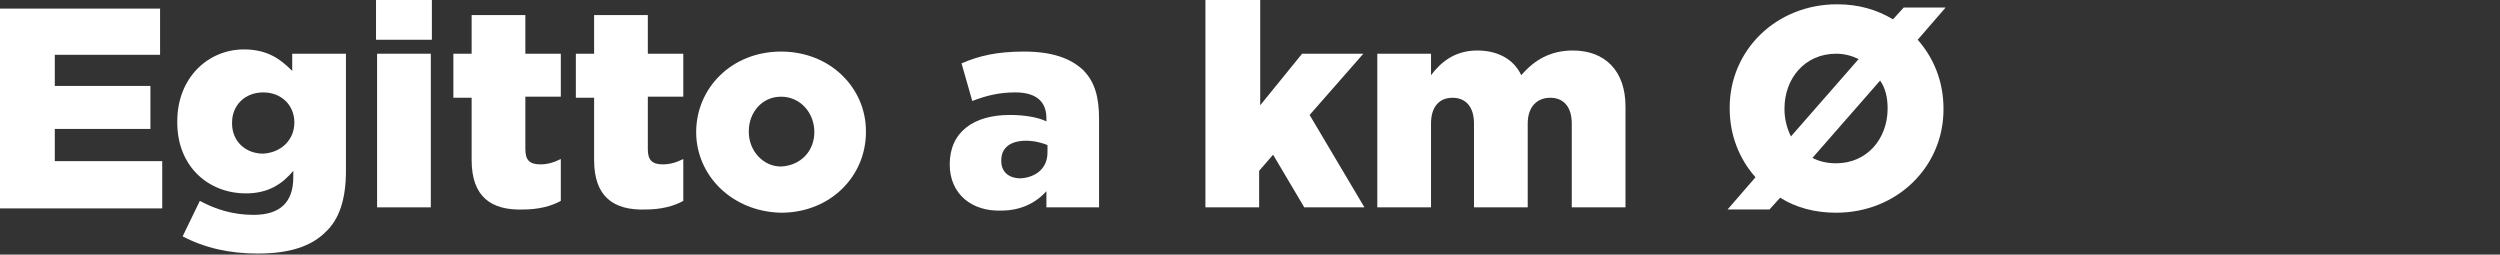 <?xml version="1.0" encoding="utf-8"?>
<!-- Generator: Adobe Illustrator 24.0.0, SVG Export Plug-In . SVG Version: 6.00 Build 0)  -->
<svg version="1.1" id="Laag_1" xmlns="http://www.w3.org/2000/svg" xmlns:xlink="http://www.w3.org/1999/xlink" x="0px" y="0px"
	 width="232.7px" height="23.7px" viewBox="0 0 232.7 23.7" style="enable-background:new 0 0 232.7 23.7;" xml:space="preserve">
<rect x="0" y="0" width="232.7" height="23.7" fill="#333333" stroke="none"/>
<style type="text/css">
	.st0{fill:#FFFFFF;}
</style>
<g>
	<path class="st0" d="M0,0.8h14.9v4.3H5.1V8H14v4H5.1v3h10v4.4H0V0.8z"/>
	<path class="st0" d="M17,22l1.6-3.3c1.5,0.8,3.1,1.3,5,1.3c2.5,0,3.7-1.2,3.7-3.5v-0.6c-1,1.2-2.3,2.1-4.4,2.1
		c-3.5,0-6.4-2.5-6.4-6.6v-0.1c0-4.1,2.9-6.7,6.2-6.7c2.2,0,3.4,0.9,4.5,2V5h5v10.9c0,2.6-0.6,4.5-1.9,5.7c-1.3,1.3-3.3,2-6.3,2
		C21.4,23.6,19.1,23.1,17,22z M27.4,11.4L27.4,11.4c0-1.6-1.2-2.8-2.9-2.8c-1.7,0-2.9,1.2-2.9,2.8v0.1c0,1.6,1.2,2.8,2.9,2.8
		C26.2,14.2,27.4,13,27.4,11.4z"/>
	<path class="st0" d="M35,0h5.2v3.7H35V0z M35.1,5h5v14.3h-5V5z"/>
	<path class="st0" d="M43.9,14.9V9.1h-1.7V5h1.7V1.4h5V5h3.3v4h-3.3v4.9c0,1,0.4,1.4,1.4,1.4c0.7,0,1.3-0.2,1.9-0.5v3.9
		c-0.9,0.5-2.1,0.8-3.5,0.8C45.7,19.6,43.9,18.3,43.9,14.9z"/>
	<path class="st0" d="M55.3,14.9V9.1h-1.7V5h1.7V1.4h5V5h3.3v4h-3.3v4.9c0,1,0.4,1.4,1.4,1.4c0.7,0,1.3-0.2,1.9-0.5v3.9
		c-0.9,0.5-2.1,0.8-3.5,0.8C57.1,19.6,55.3,18.3,55.3,14.9z"/>
	<path class="st0" d="M64.8,12.3L64.8,12.3c0-4.1,3.3-7.5,7.9-7.5s7.9,3.4,7.9,7.4v0.1c0,4.1-3.3,7.5-7.9,7.5
		C68.1,19.7,64.8,16.3,64.8,12.3z M75.8,12.3L75.8,12.3c0-1.8-1.3-3.3-3.1-3.3c-1.8,0-3,1.5-3,3.2v0.1c0,1.7,1.3,3.2,3,3.2
		C74.6,15.4,75.8,14,75.8,12.3z"/>
	<path class="st0" d="M88.4,15.3L88.4,15.3c0-3,2.2-4.6,5.6-4.6c1.3,0,2.6,0.2,3.4,0.6V11c0-1.5-0.9-2.4-2.9-2.4
		c-1.5,0-2.7,0.3-4,0.8l-1-3.5c1.6-0.7,3.3-1.1,5.8-1.1c2.6,0,4.3,0.6,5.5,1.7c1.1,1.1,1.5,2.5,1.5,4.6v8.2h-4.9v-1.5
		c-1,1.1-2.4,1.8-4.2,1.8C90.5,19.7,88.4,18.1,88.4,15.3z M97.5,14.2v-0.7c-0.5-0.2-1.2-0.4-2-0.4c-1.5,0-2.3,0.7-2.3,1.8V15
		c0,1,0.7,1.6,1.8,1.6C96.5,16.5,97.5,15.6,97.5,14.2z"/>
	<path class="st0" d="M112.3,0h5v9.8l3.9-4.8h5.7l-5,5.7l5.1,8.6h-5.6l-2.9-4.9l-1.3,1.5v3.4h-5V0H112.3z"/>
	<path class="st0" d="M128.2,5h5v2c0.9-1.2,2.2-2.3,4.3-2.3c1.9,0,3.4,0.8,4.1,2.3c1.2-1.4,2.7-2.3,4.8-2.3c3,0,4.9,1.9,4.9,5.2v9.4
		h-5v-7.8c0-1.6-0.8-2.4-2-2.4s-2.1,0.8-2.1,2.4v7.8h-5v-7.8c0-1.6-0.8-2.4-2-2.4s-2,0.8-2,2.4v7.8h-5V5z"/>
	<path class="st0" d="M181.1,0.7l-2.6,3c1.5,1.7,2.4,3.9,2.4,6.4v0.1c0,5.3-4.3,9.6-10,9.6c-2,0-3.8-0.5-5.2-1.4l-1,1.1h-3.9l2.6-3
		c-1.5-1.7-2.4-3.9-2.4-6.4V10c0-5.3,4.3-9.6,10-9.6c2,0,3.7,0.5,5.2,1.4l1-1.1C177.2,0.7,181.1,0.7,181.1,0.7z M166.7,12.7l6.3-7.2
		c-0.6-0.3-1.3-0.5-2.1-0.5c-2.9,0-4.8,2.3-4.8,5.1v0.1C166.1,11,166.3,11.9,166.7,12.7z M175.7,10.1L175.7,10.1
		c0-1-0.2-1.9-0.7-2.6l-6.3,7.2c0.6,0.3,1.3,0.5,2.2,0.5C173.8,15.2,175.7,12.9,175.7,10.1z"/>
</g>
</svg>
